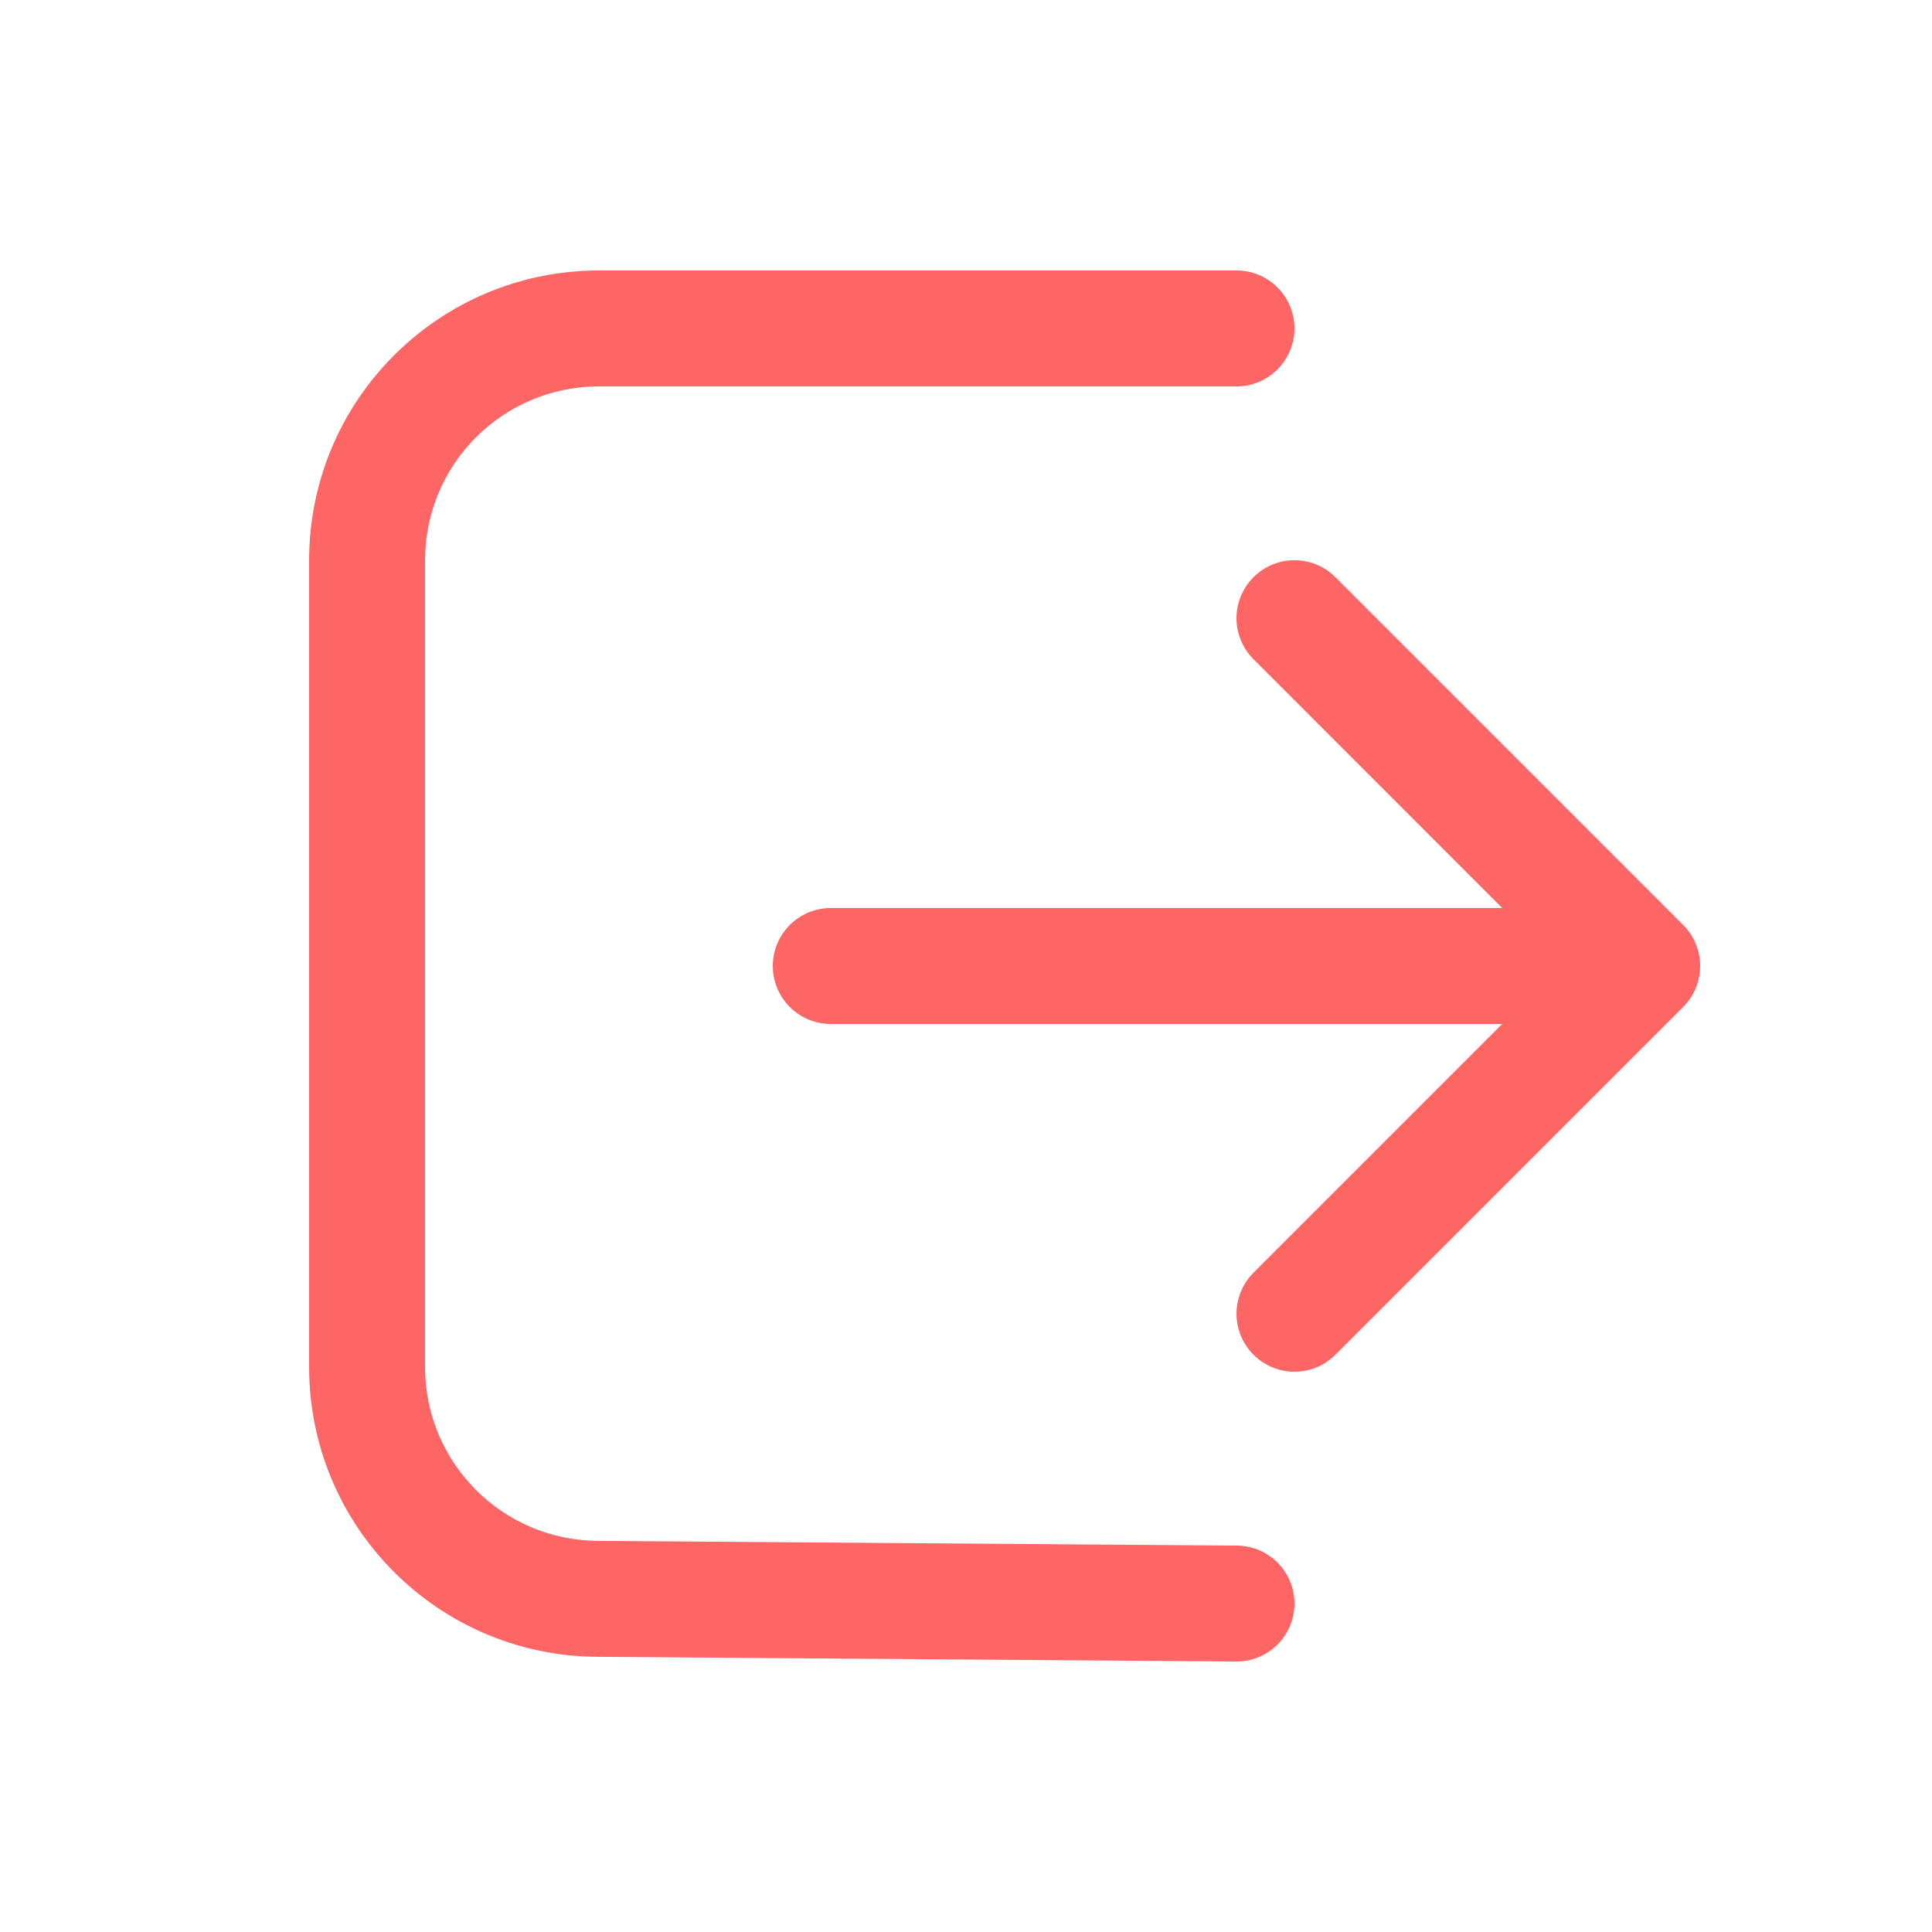 <svg width="32" height="32" viewBox="20 10 25 20" fill="none" xmlns="http://www.w3.org/2000/svg">
<path fill-rule="evenodd" clip-rule="evenodd" d="M36.75 28.256C36.747 28.67 36.409 29.003 35.995 29L27.723 28.939C25.662 28.924 24 27.25 24 25.189V14.75C24 12.679 25.679 11 27.75 11H36C36.414 11 36.75 11.336 36.75 11.75C36.75 12.164 36.414 12.5 36 12.5H27.75C26.507 12.5 25.5 13.507 25.5 14.75V25.189C25.5 26.426 26.497 27.43 27.733 27.439L36.005 27.5C36.42 27.503 36.753 27.841 36.75 28.256ZM36.22 14.969C36.513 14.676 36.987 14.676 37.28 14.969L41.78 19.469C42.073 19.762 42.073 20.237 41.78 20.53L37.28 25.03C36.987 25.323 36.513 25.323 36.22 25.03C35.927 24.737 35.927 24.262 36.22 23.969L39.439 20.75H30.75C30.336 20.75 30 20.414 30 20C30 19.585 30.336 19.25 30.75 19.25H39.439L36.22 16.03C35.927 15.737 35.927 15.262 36.22 14.969Z" fill="#FE6666"/>
</svg>

